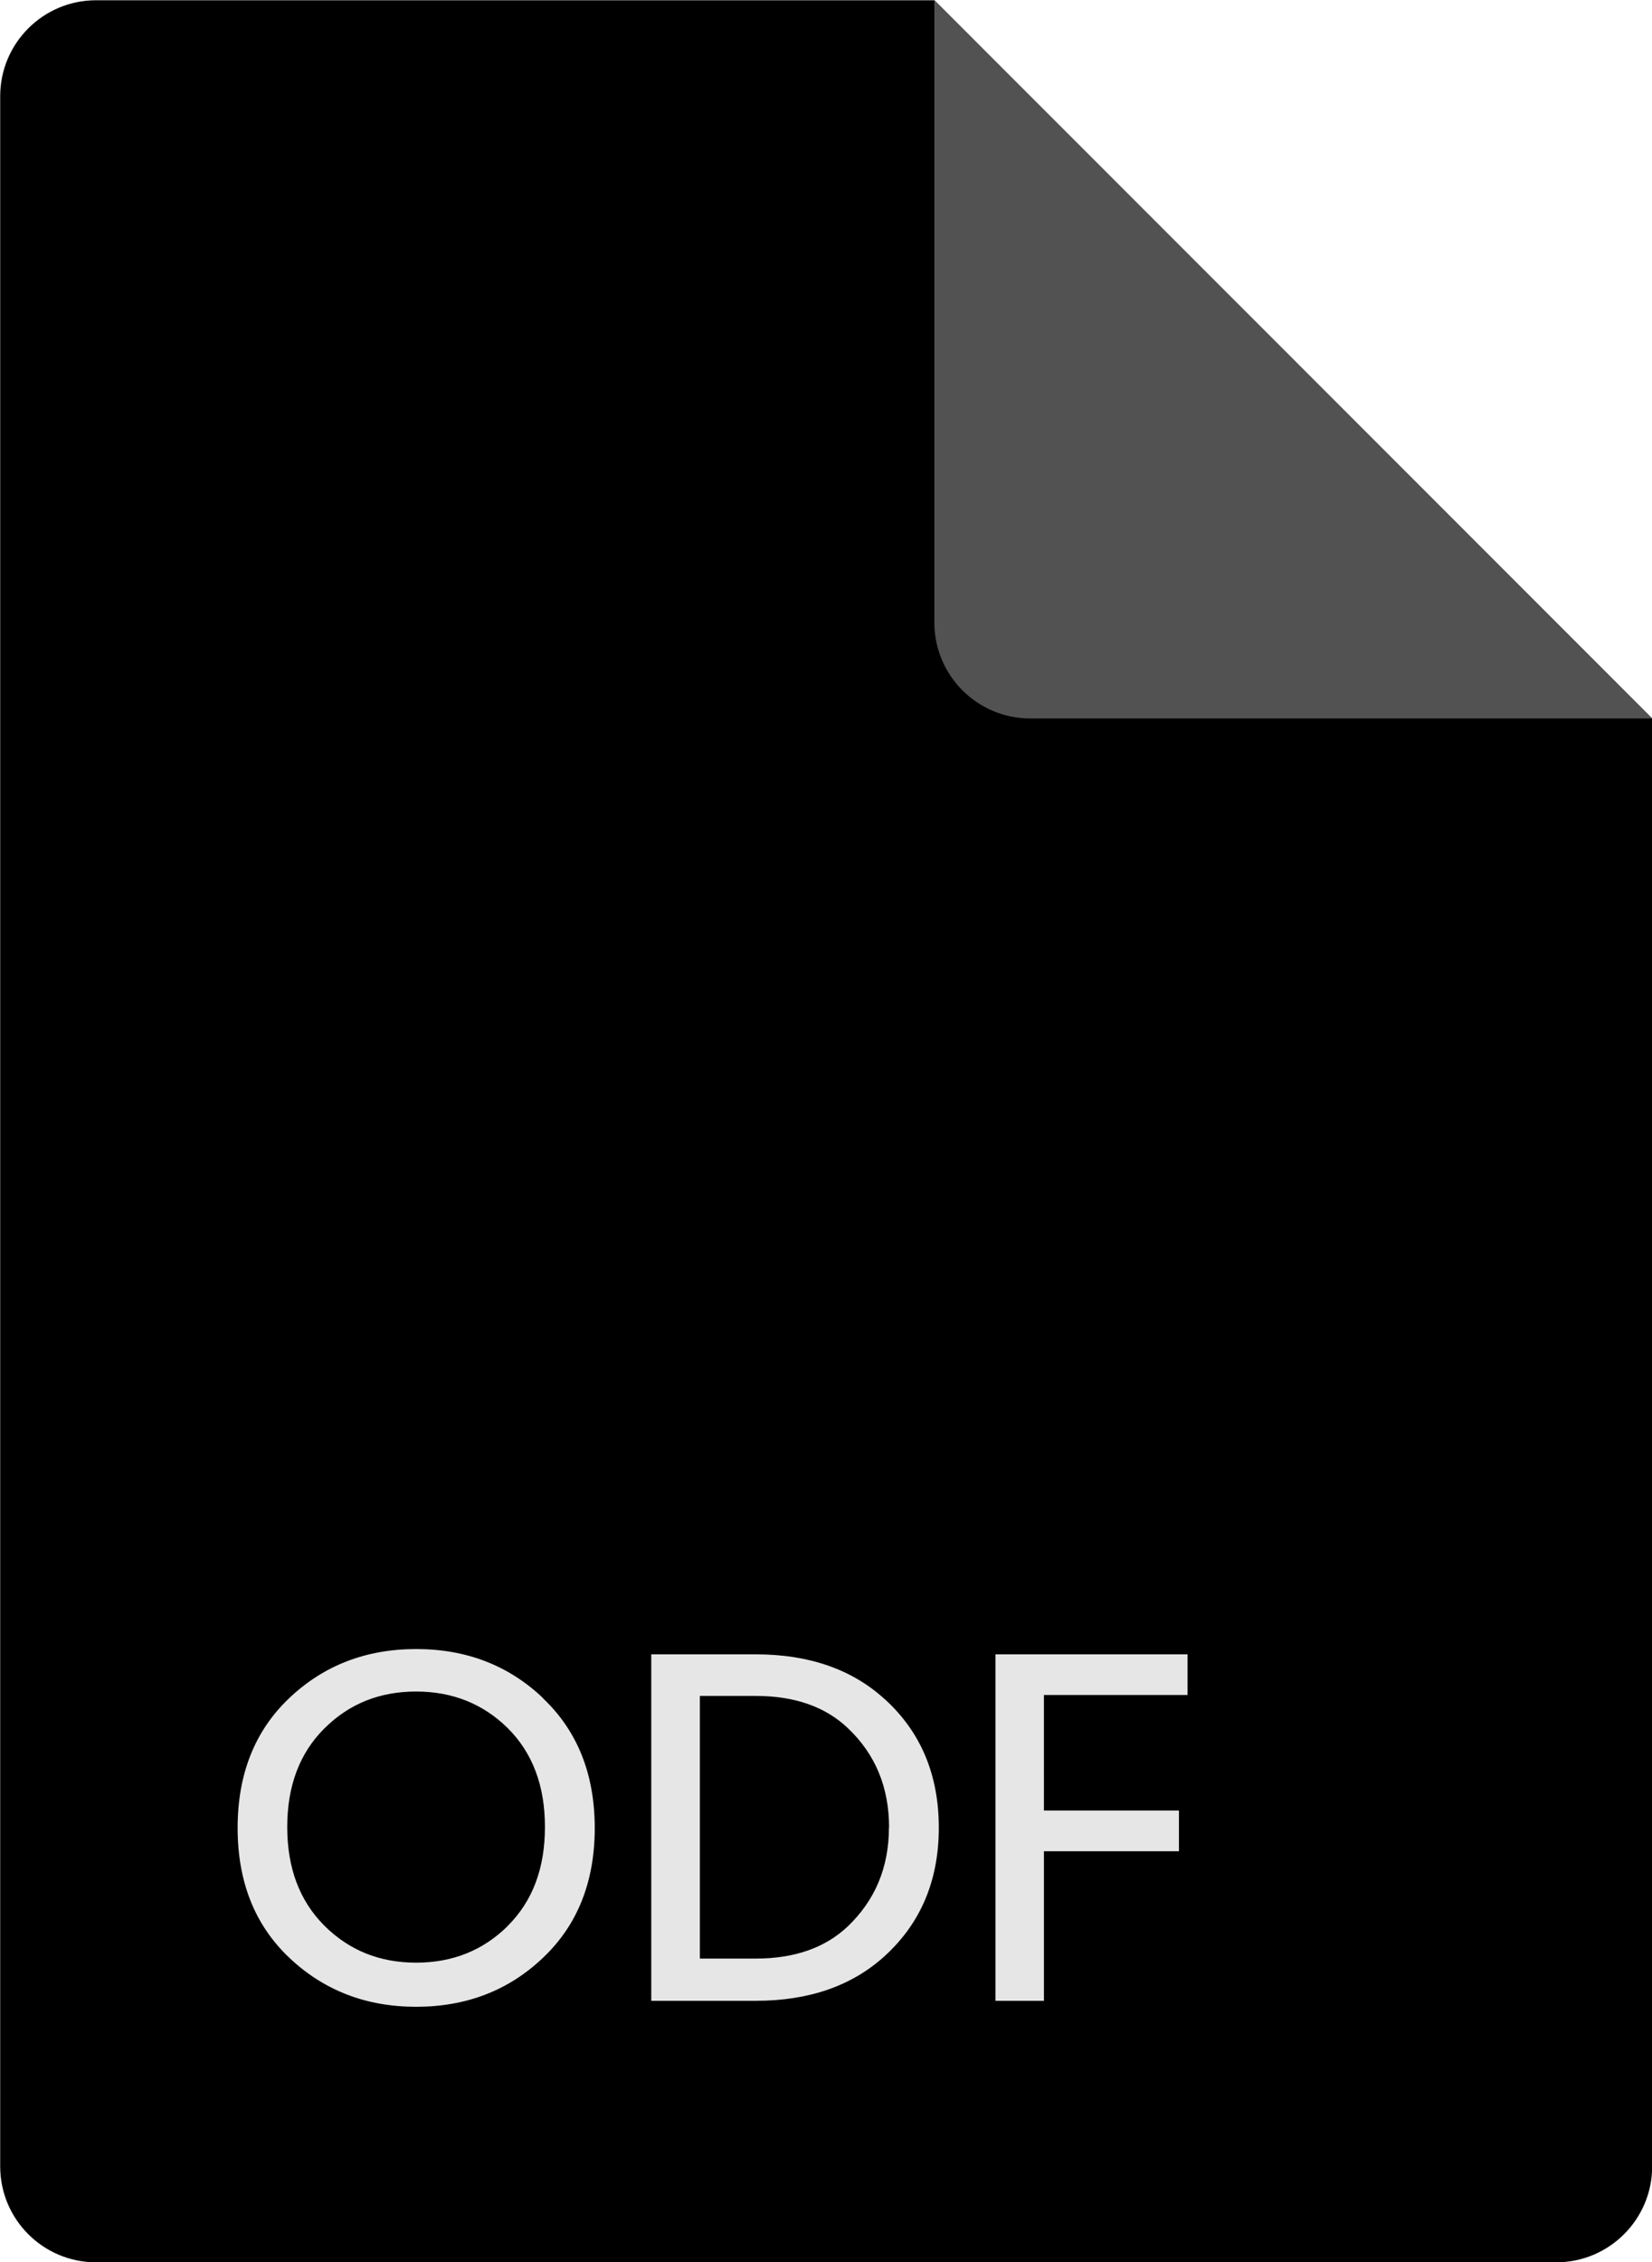 <svg xmlns="http://www.w3.org/2000/svg" height="45" width="32.884" viewBox="0 0 32.884 45"><defs><clipPath id="a"><path d="M0 0v45h45V0H0"/></clipPath></defs><g clip-path="url(#a)" transform="matrix(1.25 0 0 -1.25 -11.68 50.63)"><path d="M9.347 6.027v32.946c0 .843.684 1.527 1.527 1.527h13.35l11.43-11.43V6.027c0-.843-.685-1.527-1.528-1.527H10.874c-.843 0-1.527.684-1.527 1.527z" fill-rule="evenodd"/><path d="M24.223 40.5l11.43-11.43H25.75c-.843 0-1.527.684-1.527 1.527V40.5z" fill="#525252" fill-rule="evenodd"/><path d="M17.99 13.477c.55-.52.825-1.21.825-2.066 0-.855-.275-1.544-.824-2.064-.546-.52-1.22-.78-2.02-.78-.797 0-1.47.26-2.02.78s-.823 1.21-.823 2.066c0 .858.274 1.547.823 2.067.548.52 1.222.78 2.02.78.8 0 1.473-.26 2.02-.78zm-.558-3.62c.394.393.59.916.59 1.572 0 .653-.196 1.177-.59 1.57-.395.39-.882.585-1.462.585s-1.067-.195-1.46-.587c-.395-.392-.592-.916-.592-1.57 0-.652.197-1.174.59-1.568.395-.394.882-.59 1.462-.59s1.067.194 1.462.586zm6.008 3.6c.57-.522.854-1.202.854-2.04 0-.835-.285-1.514-.855-2.037-.525-.48-1.21-.718-2.06-.718h-1.664v5.514h1.662c.852 0 1.54-.24 2.06-.718zm.062-2.036c0 .64-.22 1.168-.656 1.58-.36.343-.85.513-1.467.513h-.89v-4.18h.89c.617 0 1.106.172 1.465.512.437.417.656.942.656 1.577zm4.753 2.756v-.648h-2.287V11.69h2.15v-.648h-2.15v-2.38h-.772v5.514h3.06z" fill="#e6e6e6"/></g></svg>

